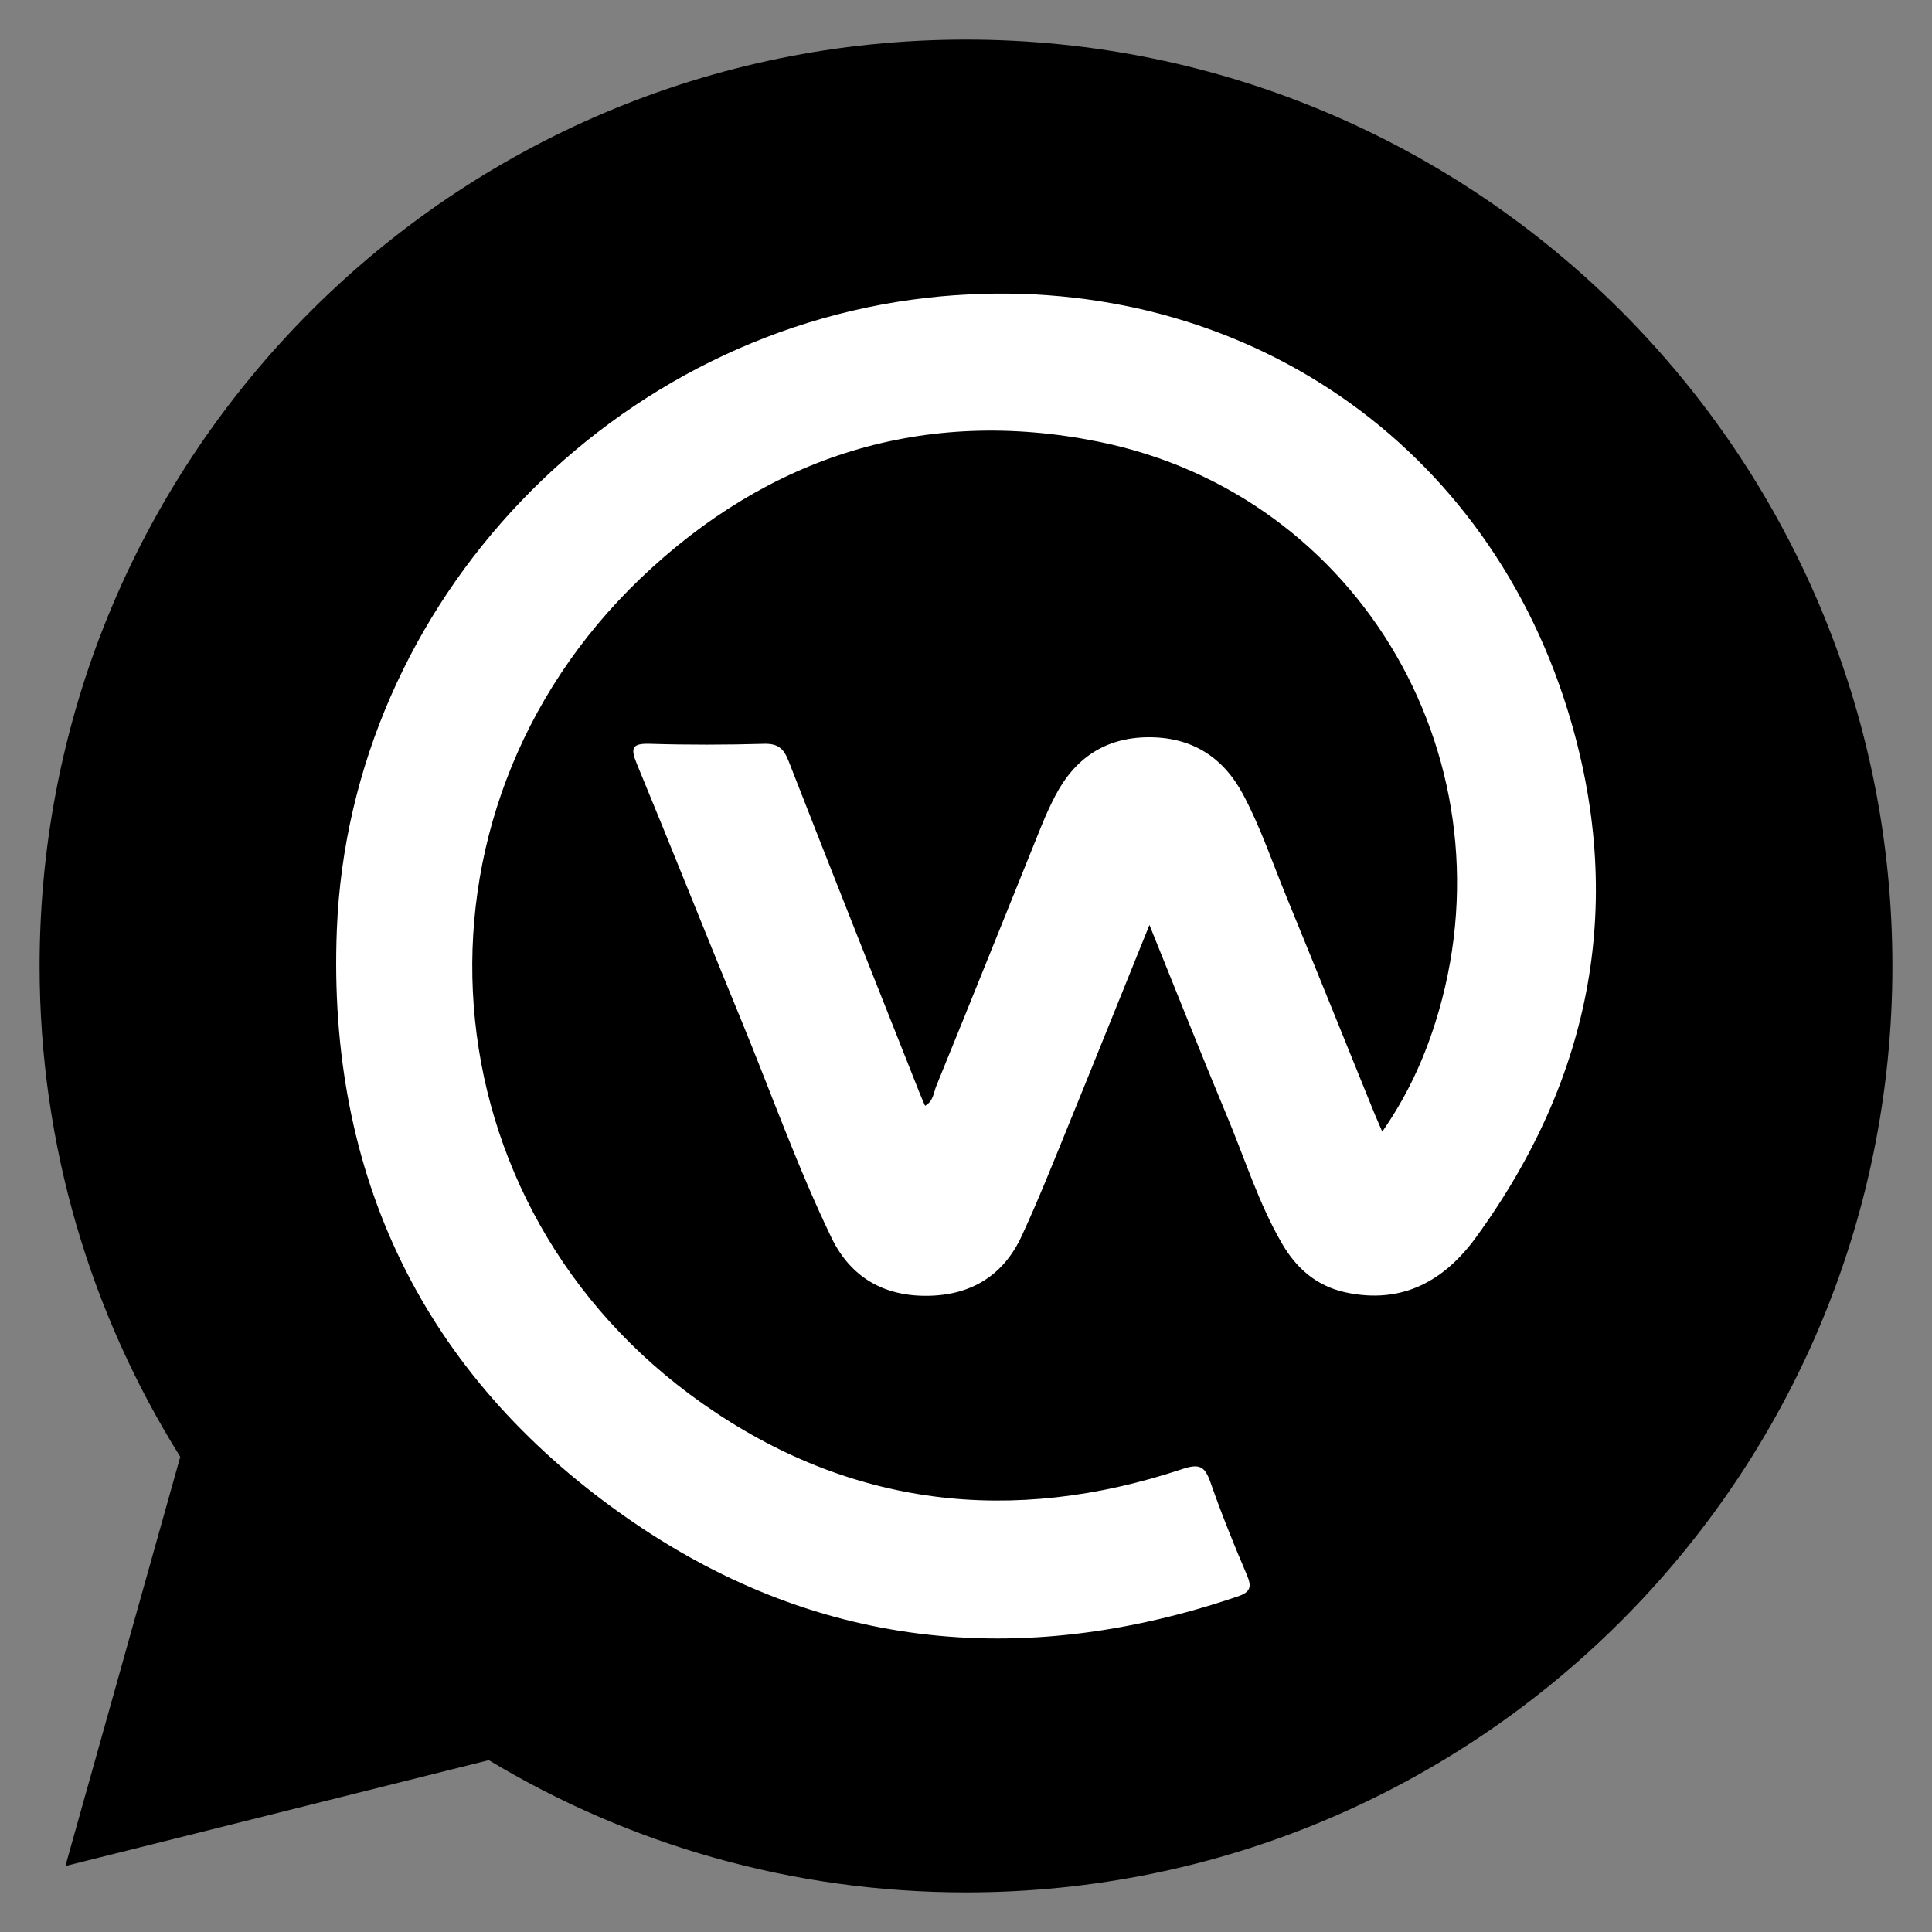 <?xml version="1.0" encoding="utf-8"?>
<!-- Generator: Adobe Illustrator 26.0.0, SVG Export Plug-In . SVG Version: 6.00 Build 0)  -->
<svg version="1.1" id="Capa_1" xmlns="http://www.w3.org/2000/svg" xmlns:xlink="http://www.w3.org/1999/xlink" x="0px" y="0px"
	 viewBox="0 0 2000 2000" style="enable-background:new 0 0 2000 2000;" xml:space="preserve">
<rect x="0" y="0" width="2000" height="2000" fill="#808080" stroke="none"/>
<style type="text/css">
	.st0{fill:#4326C3;}
	.st1{fill:#FEFEFE;}
</style>
<g>
	<path d="M1000,41L1000,41C470.4,41,41,470.4,41,1000v0c0,186.6,53.4,360.7,145.6,508.1L67.7,1931.7L506,1822.1
		C650.3,1909,819.3,1959,1000,1959h0c529.6,0,959-429.3,959-959v0C1959,470.4,1529.6,41,1000,41z"/>
	<g>
		<path style="fill:white" d="M1189.9,957.5c-29.8,73.6-57.6,143-85.8,212.1c-15,36.8-29.8,73.9-46.5,110c-18.8,40.6-52,61.1-96.9,61.8
			c-45.7,0.7-80.2-19.2-100-60.2c-35.2-73-62.3-149.6-93.1-224.5c-36.5-88.5-71.8-177.6-108.4-266.1c-6.8-16.5-4.9-21.2,13.8-20.6
			c39.2,1.2,78.5,1.1,117.7,0c14.5-0.4,20.5,4.6,25.6,17.7c44.7,114.6,90.1,228.8,135.4,343.1c1.8,4.5,3.8,9,5.9,13.9
			c8.6-4.6,8.8-13.6,11.6-20.4c36.7-89.9,72.8-180.1,109.2-270.1c4.2-10.3,8.8-20.5,14-30.4c20.1-38.7,51.7-60.2,95.8-60.6
			c44.6-0.4,77.6,19.7,98.7,59.3c18.1,34,30.3,70.5,44.9,106c30.5,74.4,60.5,148.9,90.7,223.4c2.3,5.6,4.8,11.1,8.4,19.6
			c25.2-36.2,42.4-73.4,54.8-112.5c84.5-266.6-75.3-546.7-348.7-601.8c-180.5-36.4-341.6,15-473.8,141.4
			c-256.5,245.4-225.7,651,64.5,854.7c152.1,106.8,320,126.1,496.1,67.5c18.2-6.1,23.5-2.7,29.3,13.8c11.3,32.3,24.1,64.1,37.6,95.6
			c5.4,12.6,3.8,18-9.6,22.5c-225.9,76.7-440.6,53.8-635.8-84c-207.6-146.4-306.6-352.2-296.6-606.1C362,622,636.2,337.3,975,306.7
			c298.2-26.9,558.8,142.2,647.5,427.4c61.1,196.5,26.5,380.6-94.8,547.1c-32.7,44.9-76.4,69.2-134.6,56.7
			c-30.2-6.5-51.2-25-66.1-50.8c-24.3-41.9-38.5-88.2-57.2-132.6C1243.2,1090.8,1217.8,1026.5,1189.9,957.5z"/>
	</g>
</g>
</svg>
